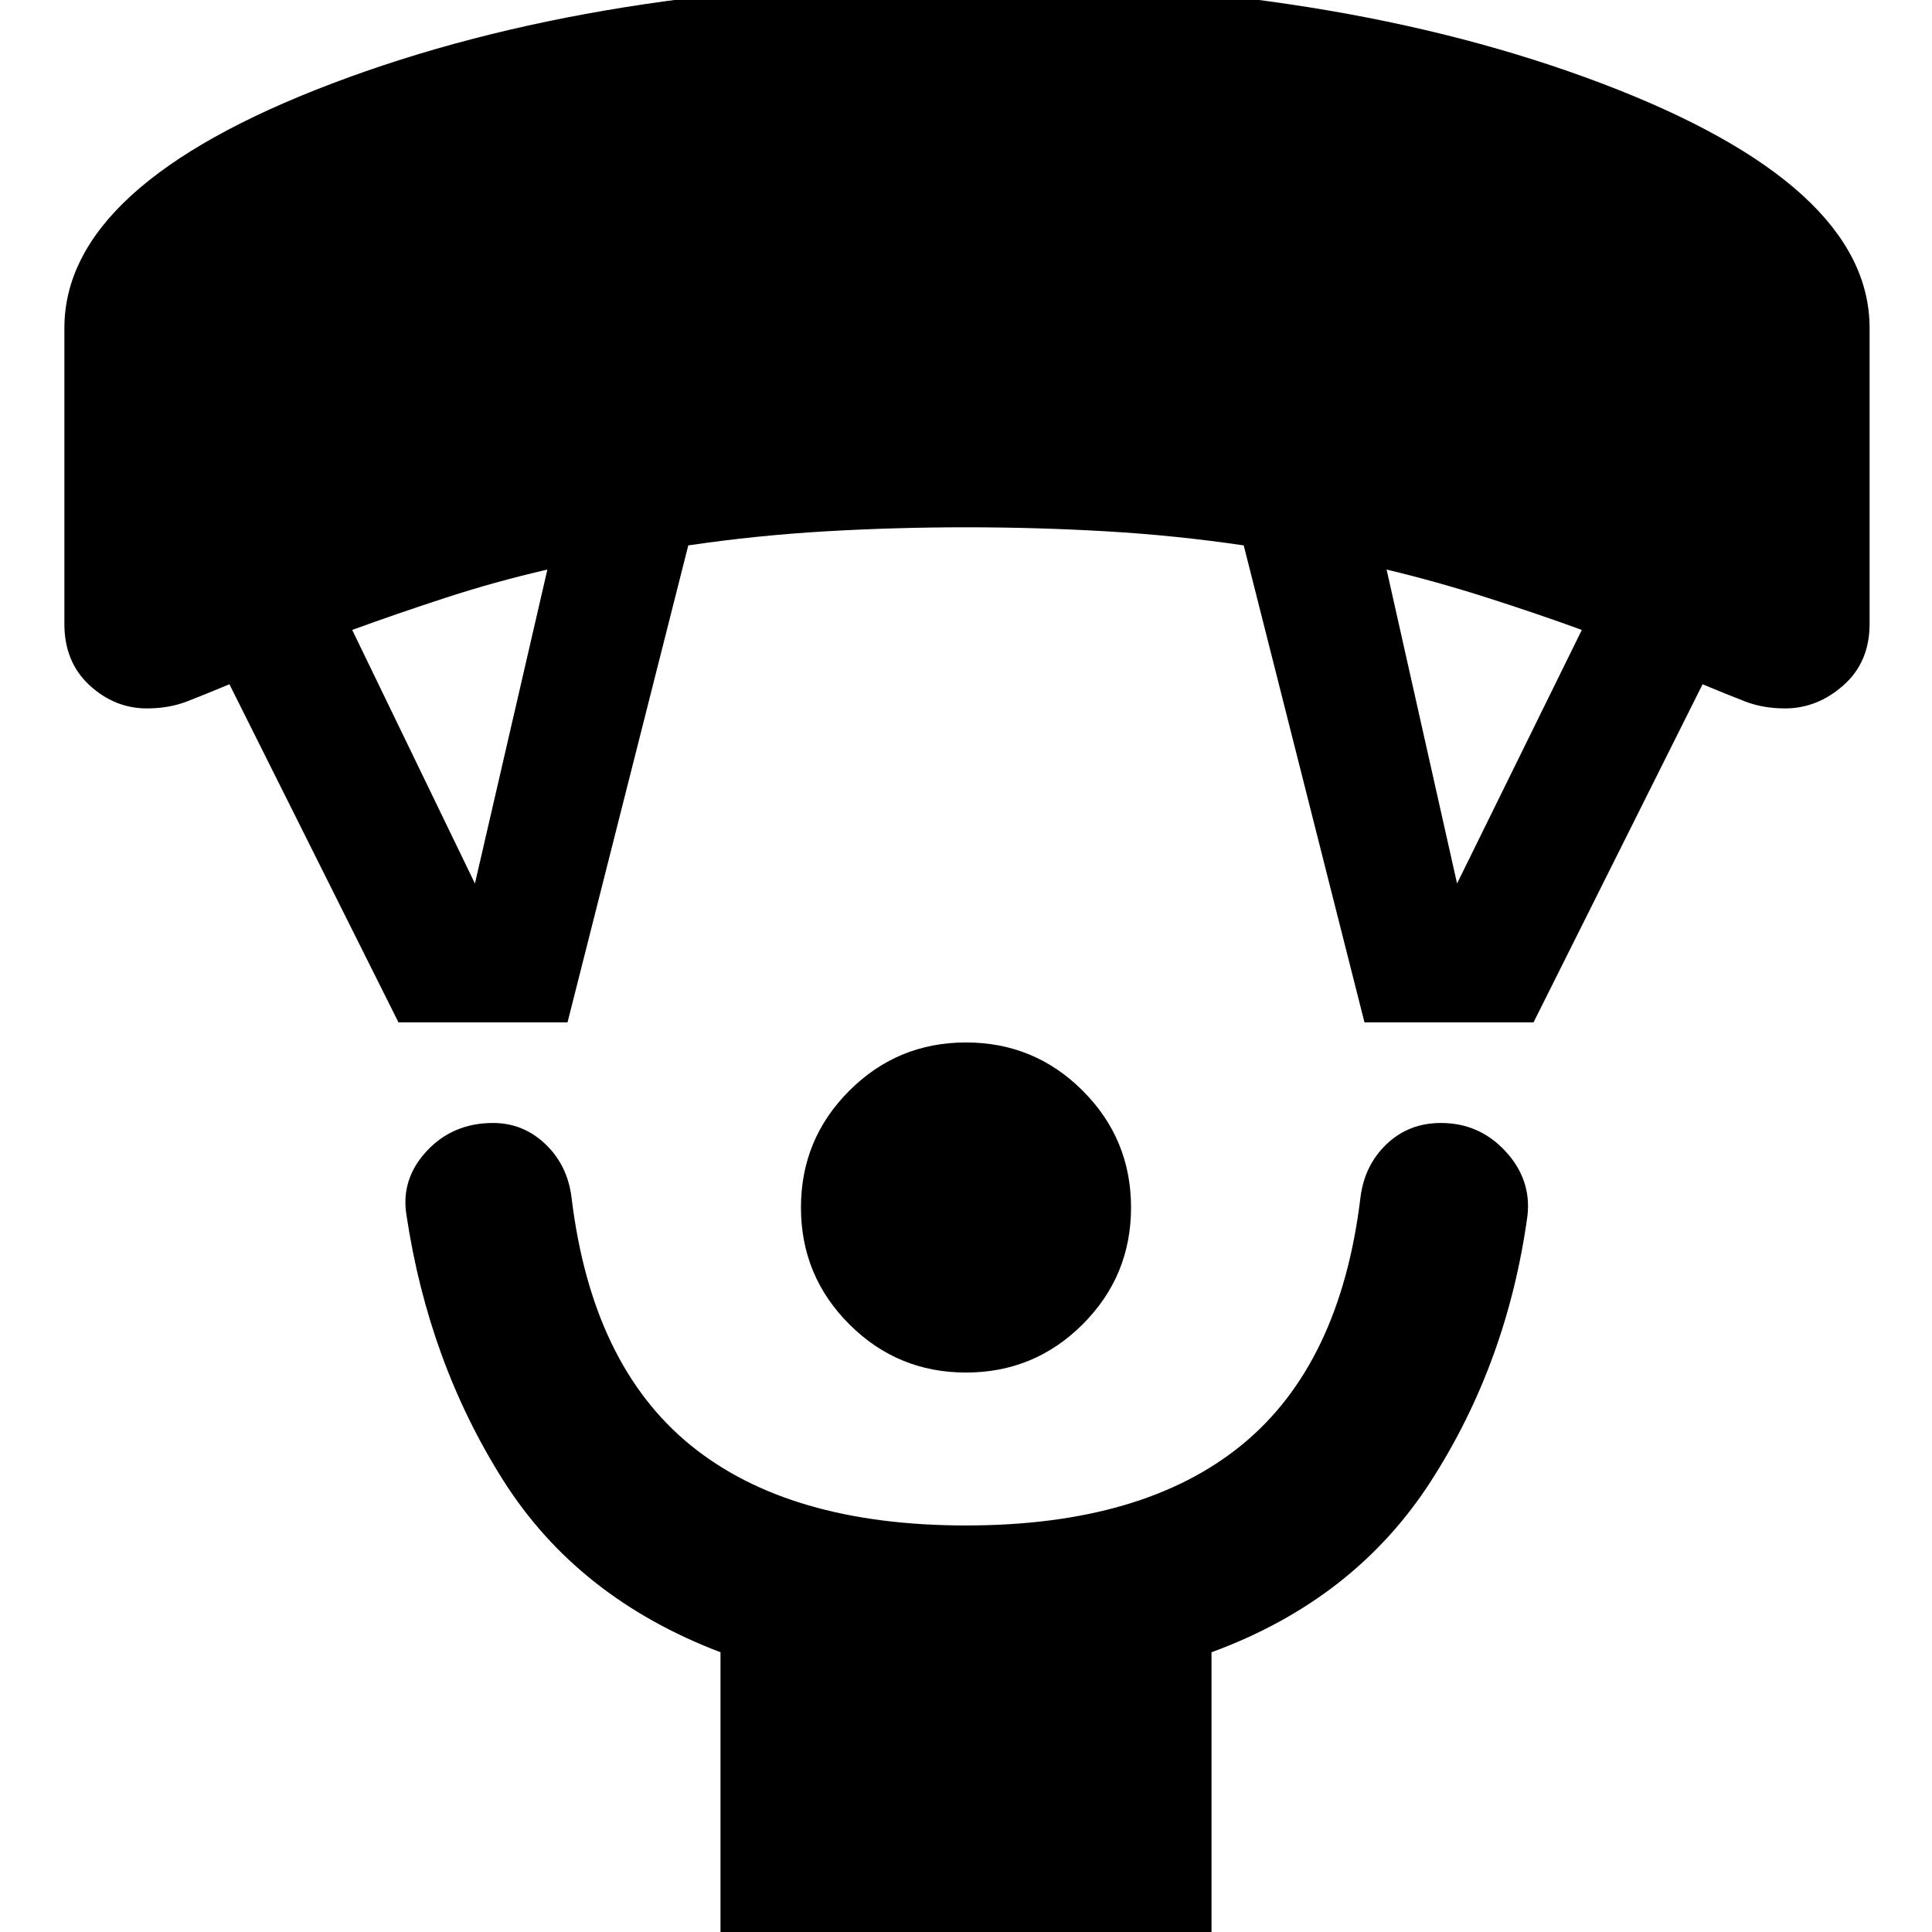 <svg xmlns="http://www.w3.org/2000/svg" height="40" width="40"><path d="M20 28.417Q18.583 28.417 17.583 27.417Q16.583 26.417 16.583 25Q16.583 23.583 17.583 22.583Q18.583 21.583 20 21.583Q21.417 21.583 22.417 22.583Q23.417 23.583 23.417 25Q23.417 26.417 22.417 27.417Q21.417 28.417 20 28.417ZM14.917 40.333V34.208Q11.958 33.083 10.417 30.646Q8.875 28.208 8.417 25.167Q8.292 24.417 8.833 23.833Q9.375 23.25 10.208 23.25Q10.833 23.25 11.292 23.688Q11.75 24.125 11.833 24.792Q12.25 28.25 14.292 29.917Q16.333 31.583 20 31.583Q23.667 31.583 25.708 29.917Q27.75 28.25 28.167 24.792Q28.25 24.125 28.708 23.688Q29.167 23.25 29.833 23.25Q30.625 23.25 31.167 23.833Q31.708 24.417 31.625 25.167Q31.208 28.208 29.625 30.667Q28.042 33.125 25.083 34.208V40.333ZM8.25 21.167 4.75 14.167Q4.25 14.375 3.875 14.521Q3.5 14.667 3.042 14.667Q2.375 14.667 1.854 14.188Q1.333 13.708 1.333 12.917V6.792Q1.333 3.833 6.875 1.729Q12.417 -0.375 20 -0.375Q27.625 -0.375 33.167 1.729Q38.708 3.833 38.708 6.792V12.917Q38.708 13.708 38.167 14.188Q37.625 14.667 36.958 14.667Q36.5 14.667 36.125 14.521Q35.75 14.375 35.25 14.167L31.75 21.167H28.25L25.75 11.292Q24.333 11.083 22.896 11Q21.458 10.917 20 10.917Q18.542 10.917 17.104 11Q15.667 11.083 14.25 11.292L11.75 21.167ZM9.833 18.292 11.333 11.792Q10.25 12.042 9.229 12.375Q8.208 12.708 7.292 13.042ZM30.167 18.292 32.75 13.042Q31.833 12.708 30.792 12.375Q29.75 12.042 28.708 11.792Z"/></svg>